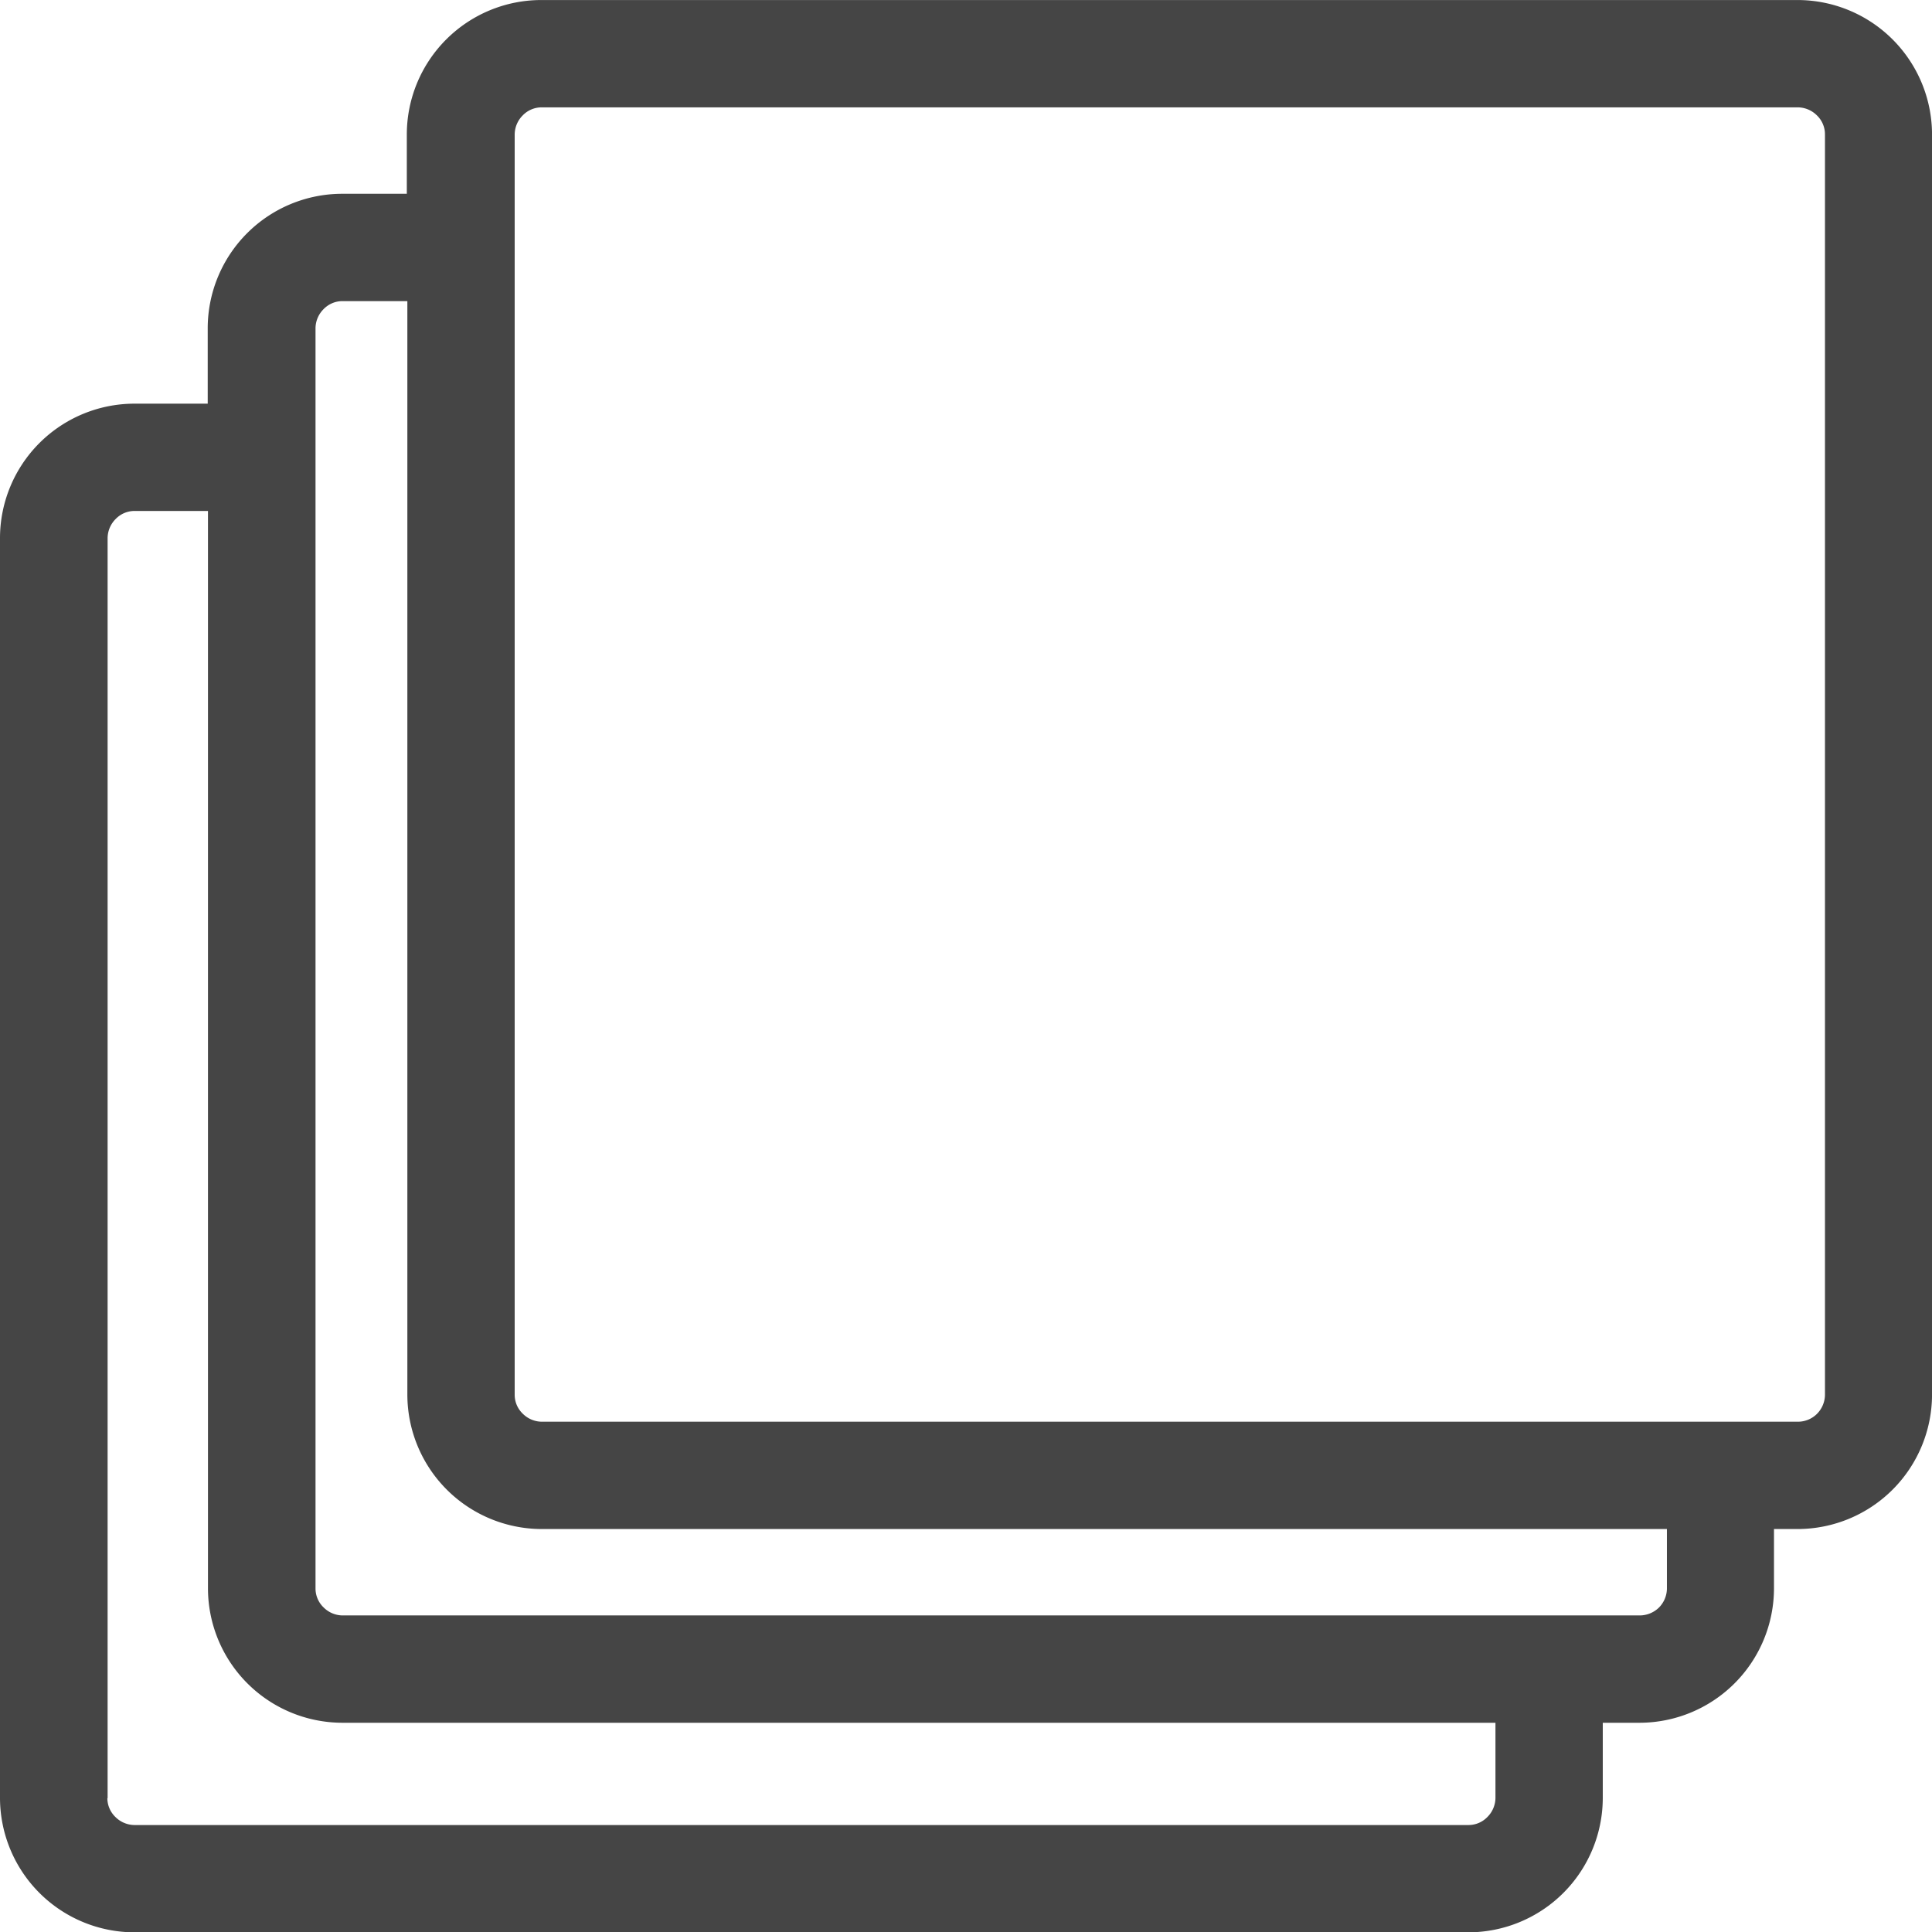 <svg xmlns="http://www.w3.org/2000/svg" width="60.755" height="60.766" viewBox="0 0 60.755 60.766"><path d="M39.754,38.6h2.312v-2.38A4.231,4.231,0,0,1,46.285,32h2.042V30.126a4.231,4.231,0,0,1,4.219-4.219H92.071a4.232,4.232,0,0,1,4.219,4.219V69.77a4.232,4.232,0,0,1-4.219,4.219H91.32v1.873A4.232,4.232,0,0,1,87.1,80.081H85.936v2.371a4.231,4.231,0,0,1-4.219,4.219H39.753a4.232,4.232,0,0,1-4.219-4.219V42.818A4.231,4.231,0,0,1,39.753,38.6ZM92.67,70.369a.861.861,0,0,0,.253-.591V30.126a.824.824,0,0,0-.253-.591.86.86,0,0,0-.591-.253H52.563a.825.825,0,0,0-.591.253.858.858,0,0,0-.253.591V69.77a.824.824,0,0,0,.253.591.858.858,0,0,0,.591.253H92.071A.849.849,0,0,0,92.67,70.369ZM87.7,76.461a.861.861,0,0,0,.253-.591V73.989H52.563a4.232,4.232,0,0,1-4.219-4.219V35.375H46.3a.825.825,0,0,0-.591.253.858.858,0,0,0-.253.591V75.862a.824.824,0,0,0,.253.591.858.858,0,0,0,.591.253H87.1a.871.871,0,0,0,.6-.245ZM38.91,82.453a.824.824,0,0,0,.253.591.858.858,0,0,0,.591.253H81.717a.824.824,0,0,0,.591-.253.858.858,0,0,0,.253-.591V80.081H46.293a4.231,4.231,0,0,1-4.219-4.219V41.974H39.762a.824.824,0,0,0-.591.253.858.858,0,0,0-.253.591V82.453Z" transform="translate(-35.534 -25.906)" fill="#454545"/></svg>